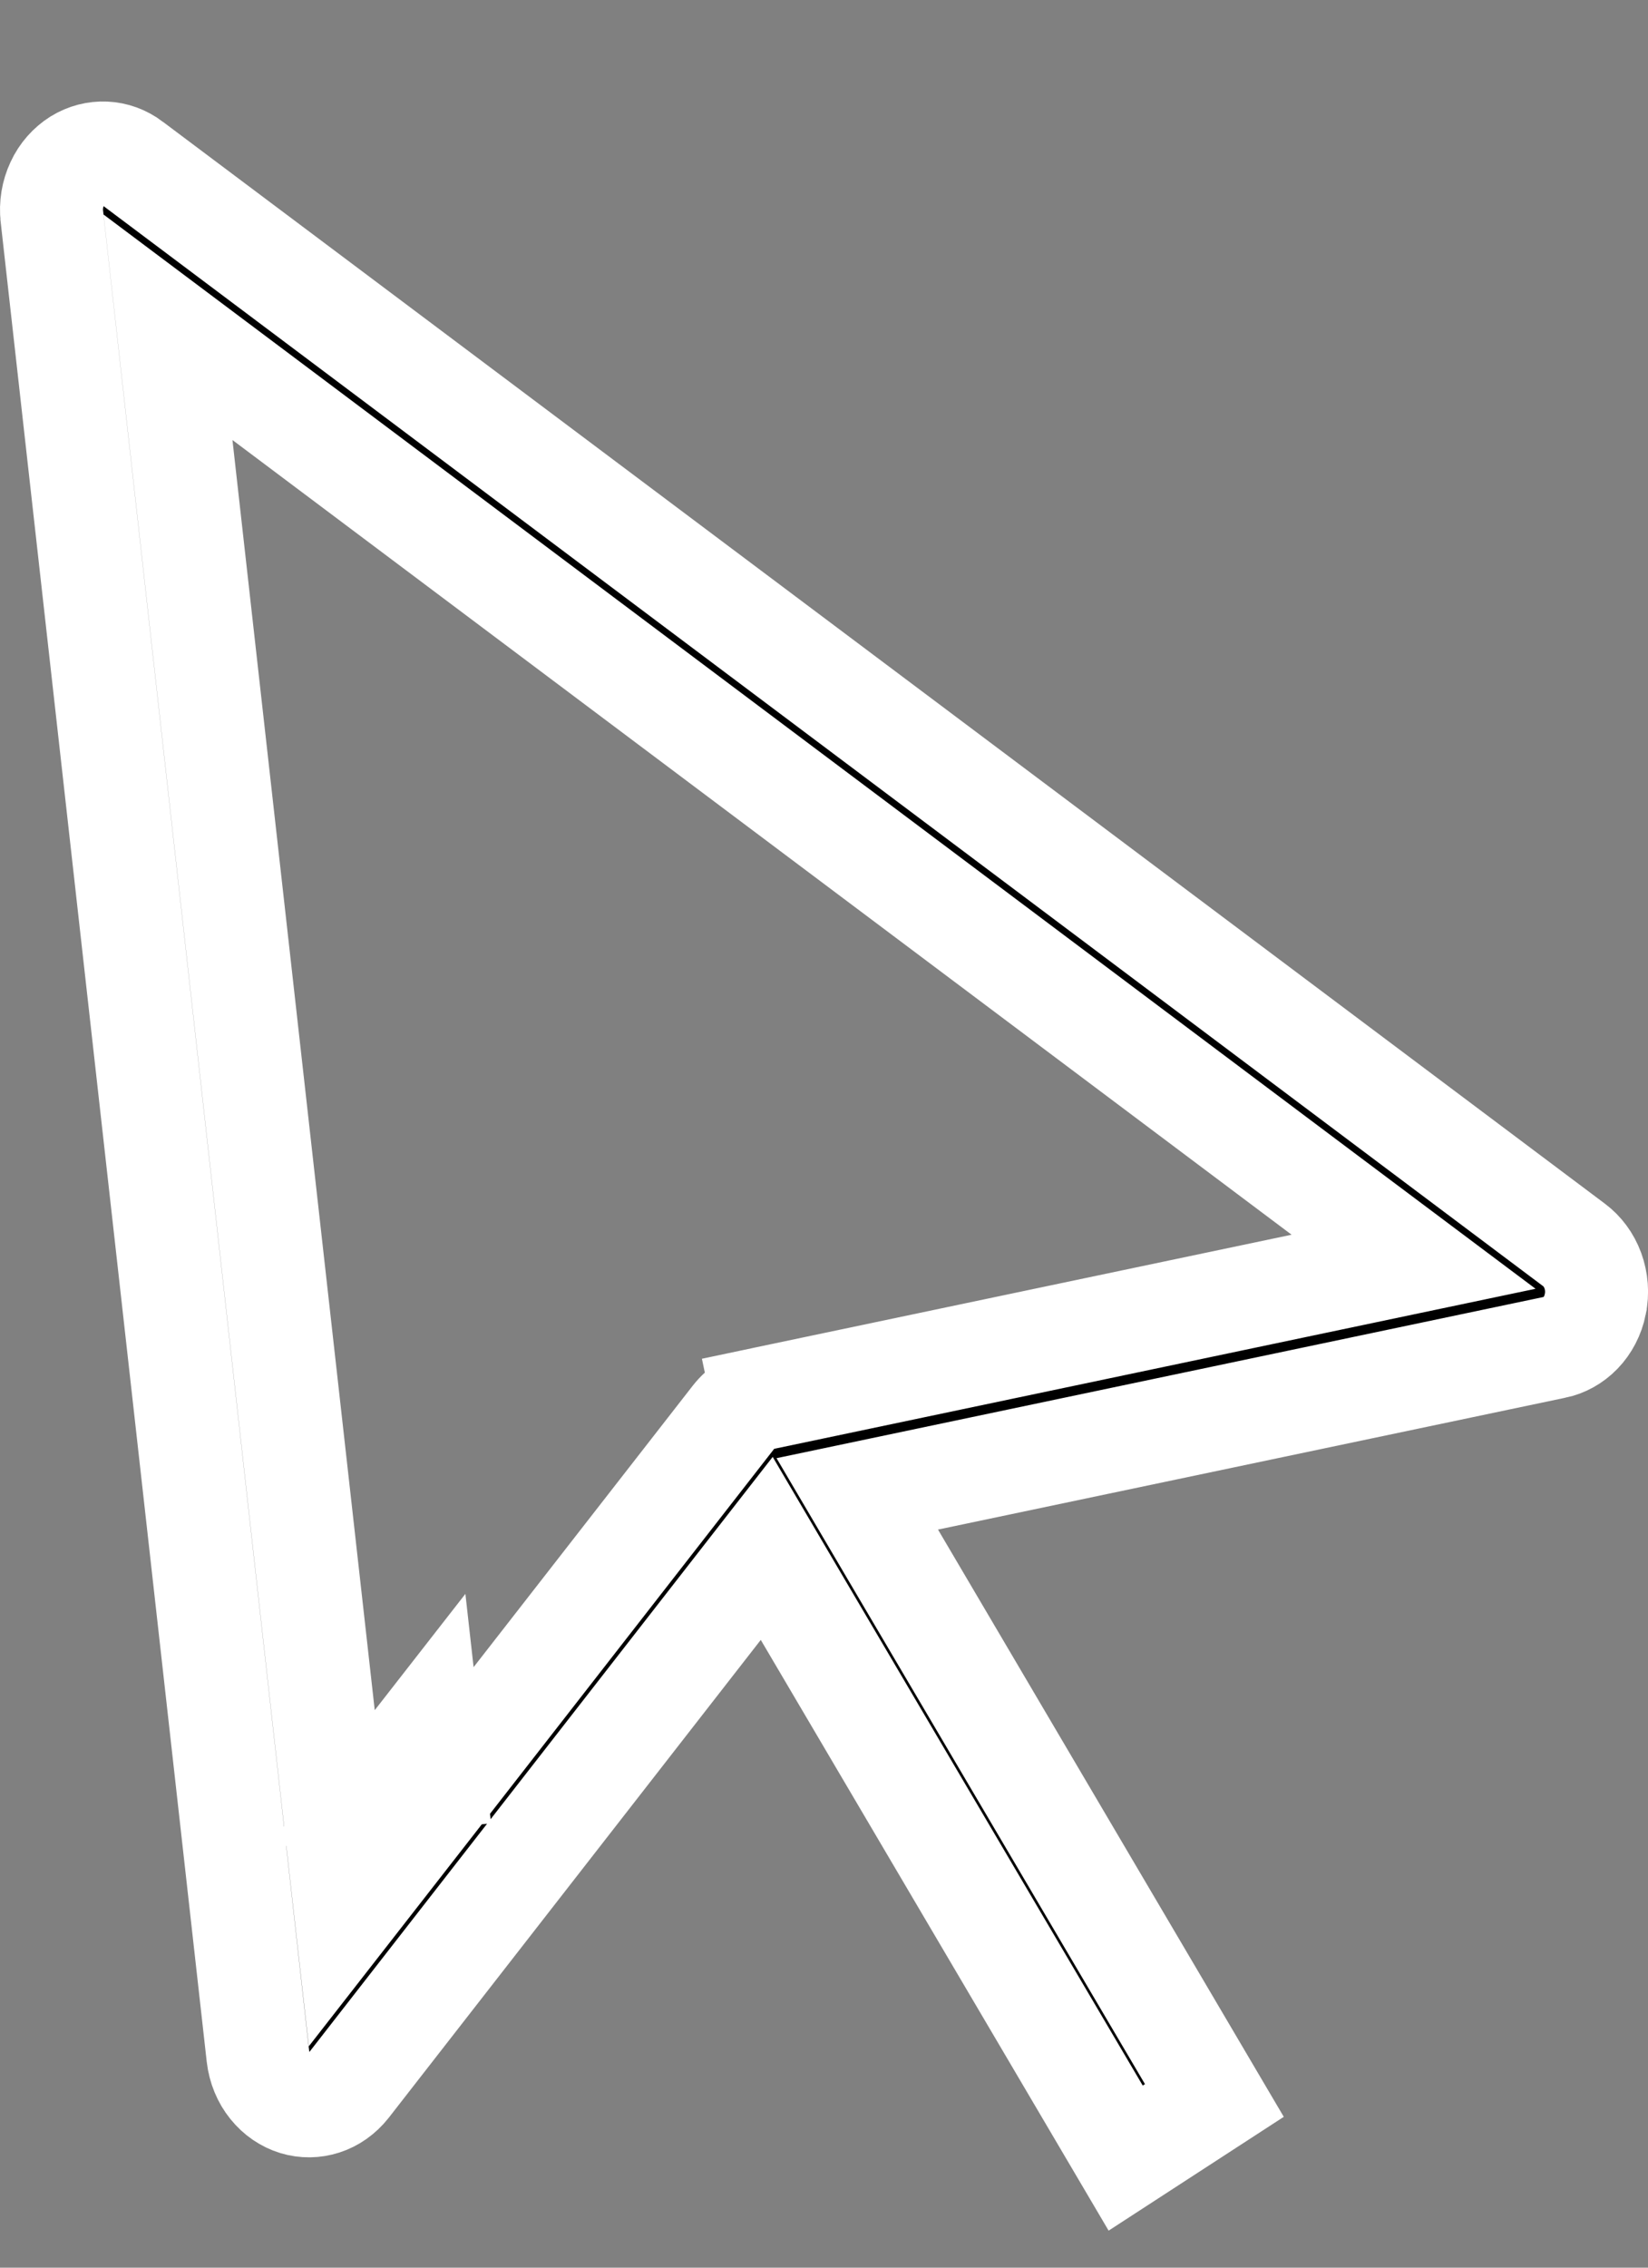 <svg width="16" height="22" viewBox="0 0 16 22" fill="none" xmlns="http://www.w3.org/2000/svg">
<rect x="0" y="0" width="16" height="22" fill="#808080" stroke="none"/>
<path d="M10.929 20.937L7.817 15.656L7.444 15.022L6.992 15.602L3.38 20.238C3.38 20.238 3.38 20.238 3.38 20.238C3.315 20.32 3.232 20.378 3.142 20.407C3.052 20.436 2.957 20.437 2.867 20.41C2.776 20.382 2.692 20.326 2.626 20.244C2.56 20.163 2.517 20.059 2.504 19.947L0.504 2.103L0.504 2.103L0.504 2.102C0.491 1.991 0.51 1.88 0.556 1.782C0.601 1.684 0.672 1.607 0.754 1.555C0.837 1.504 0.929 1.481 1.02 1.485C1.112 1.489 1.202 1.521 1.281 1.581L1.281 1.581L1.282 1.582L15.282 12.078C15.282 12.078 15.282 12.078 15.282 12.078C15.282 12.078 15.282 12.078 15.282 12.078C15.362 12.138 15.426 12.223 15.464 12.326C15.502 12.43 15.511 12.543 15.488 12.653L15.488 12.654C15.466 12.762 15.415 12.859 15.344 12.932C15.273 13.005 15.186 13.052 15.096 13.071L15.094 13.071L9.004 14.35L8.323 14.493L8.676 15.093L11.79 20.378L10.929 20.937ZM7.304 13.079L7.407 13.568L12.643 12.468L13.724 12.241L12.84 11.579L2.557 3.869L1.631 3.175L1.76 4.325L3.221 17.358L3.358 18.578L4.113 17.61L7.12 13.751C7.197 13.653 7.299 13.591 7.407 13.568L7.304 13.079ZM3.718 17.302L4.215 17.247L4.158 16.738L3.718 17.302Z" fill="black" stroke="white"/>
</svg>
